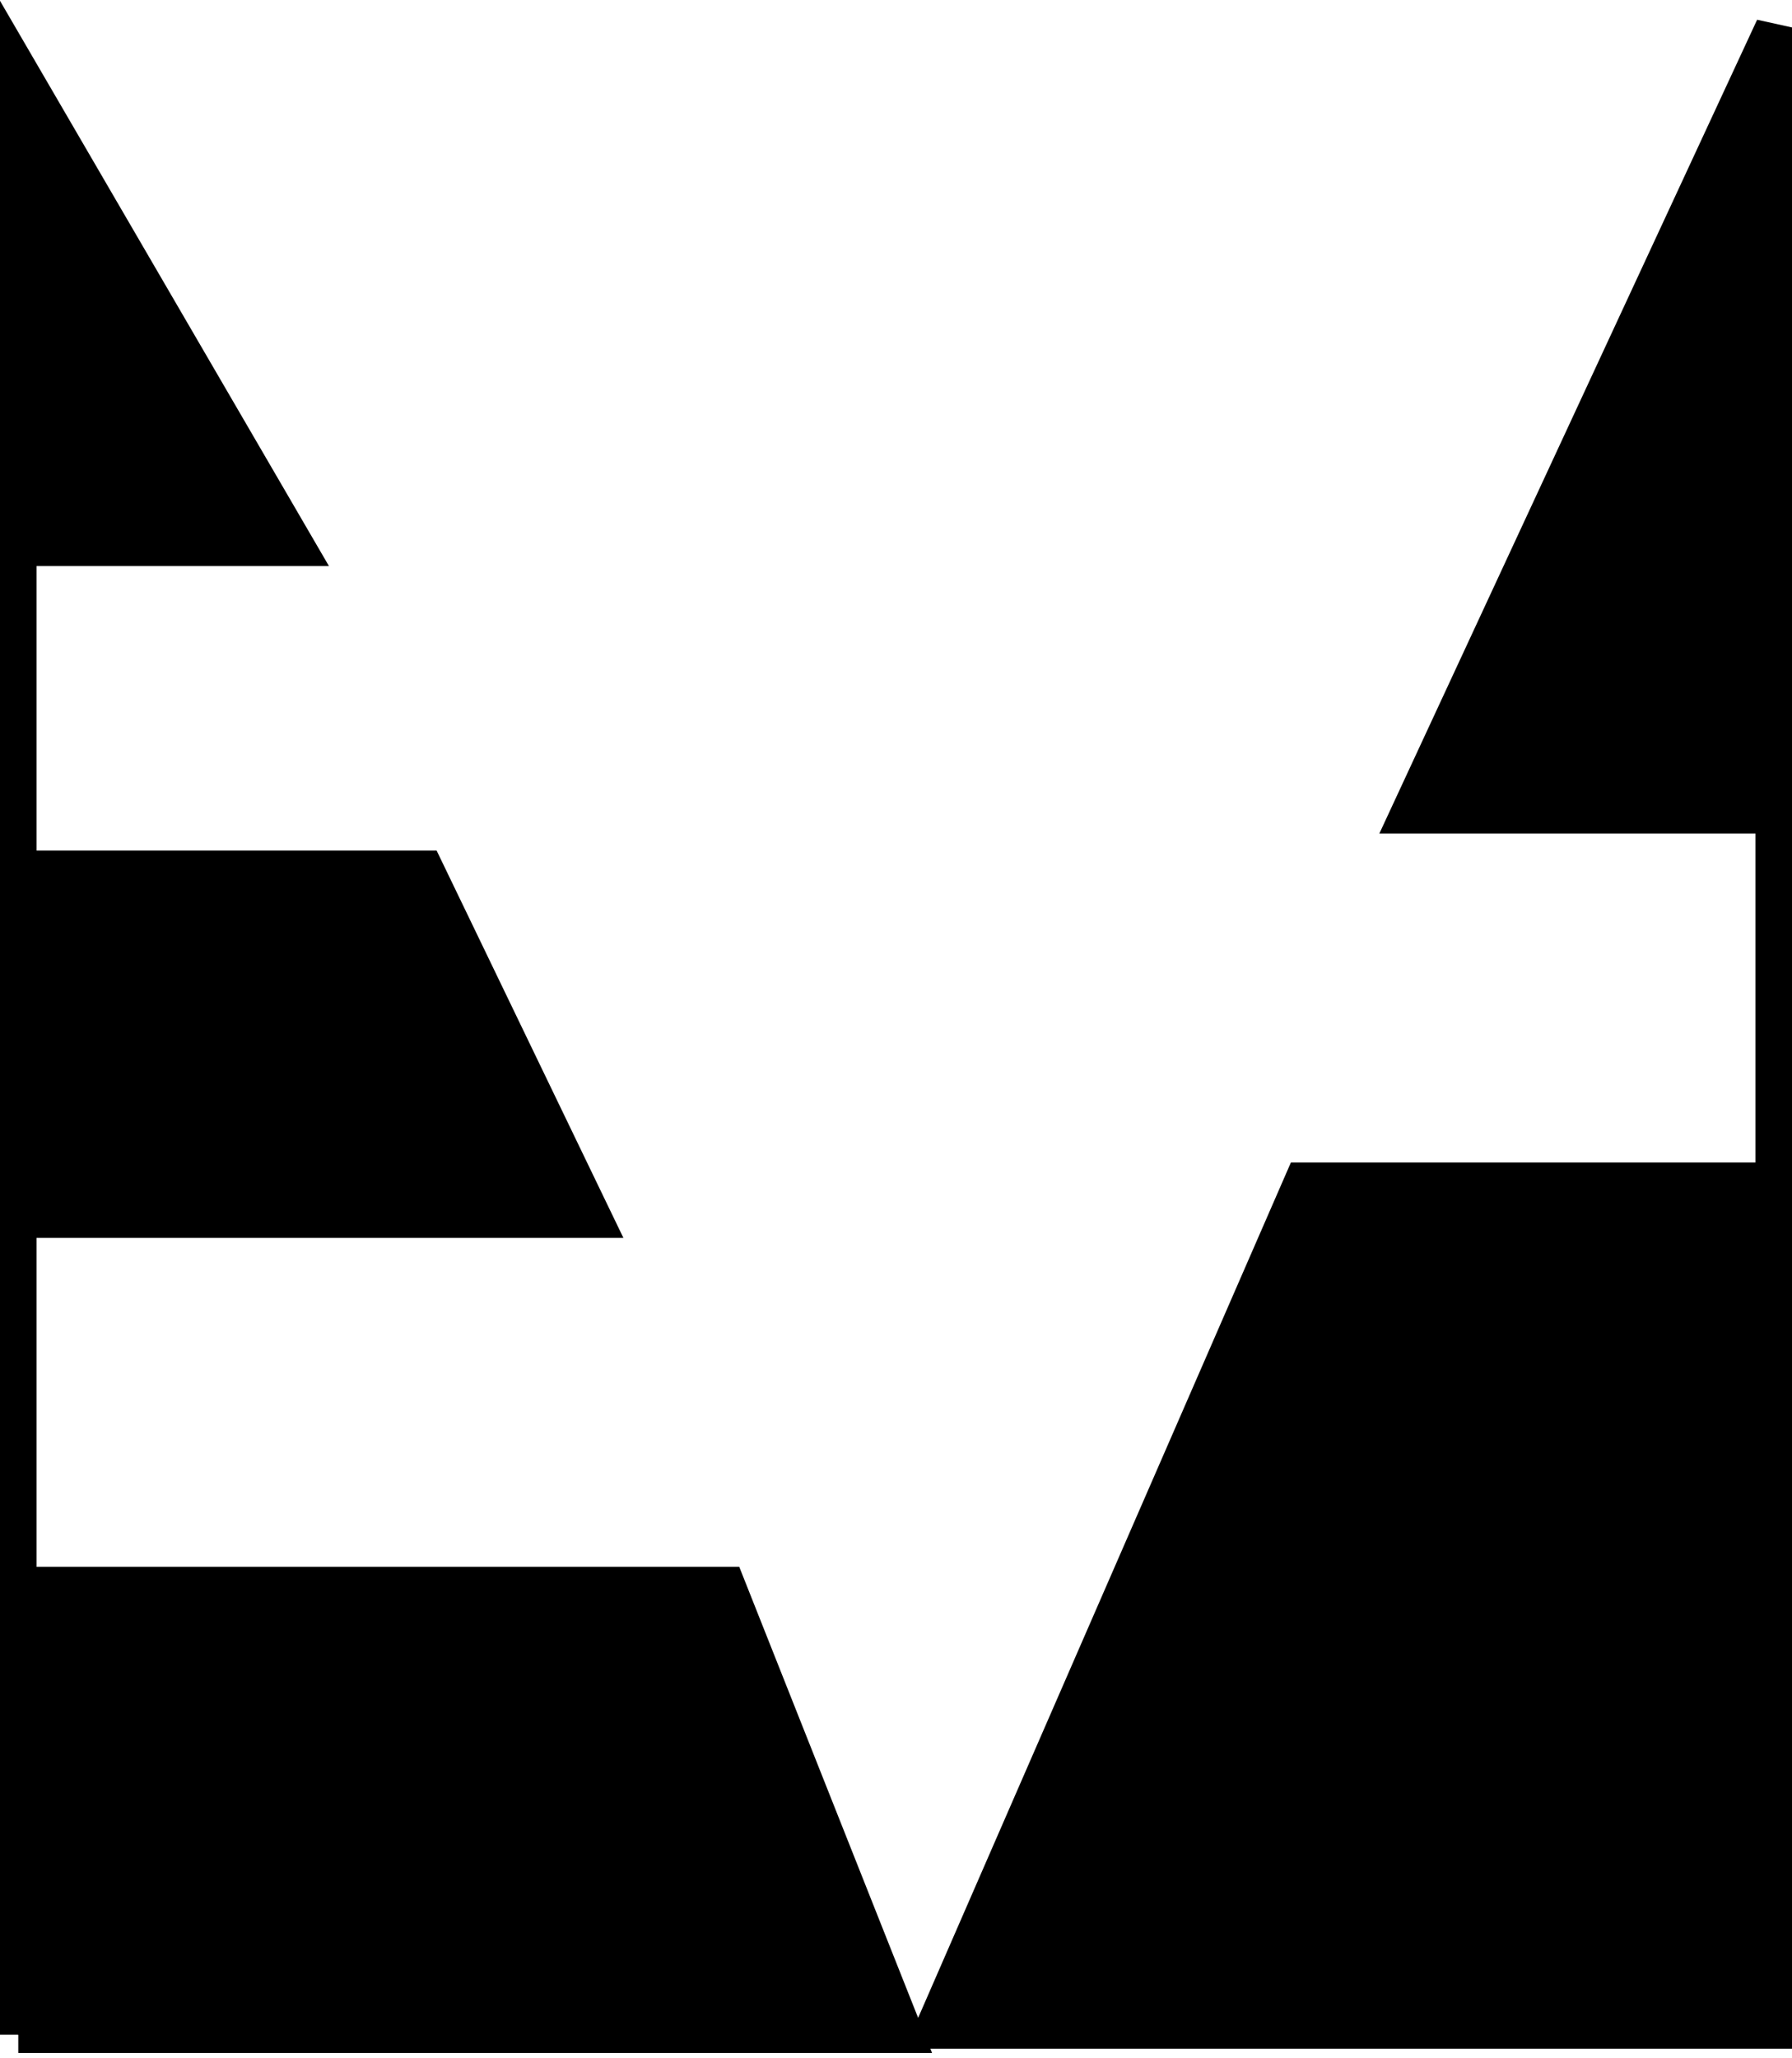 <svg width="196" height="225" viewBox="0 0 196 225" fill="none" xmlns="http://www.w3.org/2000/svg">
<path d="M154 89.135L194 3V89.135V129.103V222H102L142.5 129.103H194V89.135H154Z" fill="black"/>
<path d="M194 3L154 89.135H194V129.103H142.5L102 222H194V3Z" stroke="black" stroke-width="4"/>
<path d="M2 7.5L32.5 59.89H16H2V94.996H46.5L65 133.343H32.5H2V173.311H79.5L99 222.46H2V173.311V133.343V94.996V59.89V7.5Z" fill="black"/>
<path d="M2 133.343V173.311H79.5L99 222.46H2M2 133.343H32.5H65L46.5 94.996H2V59.89H16H32.5L2 7.5V222.46M2 133.343V222.46" stroke="black" stroke-width="4"/>
</svg>
